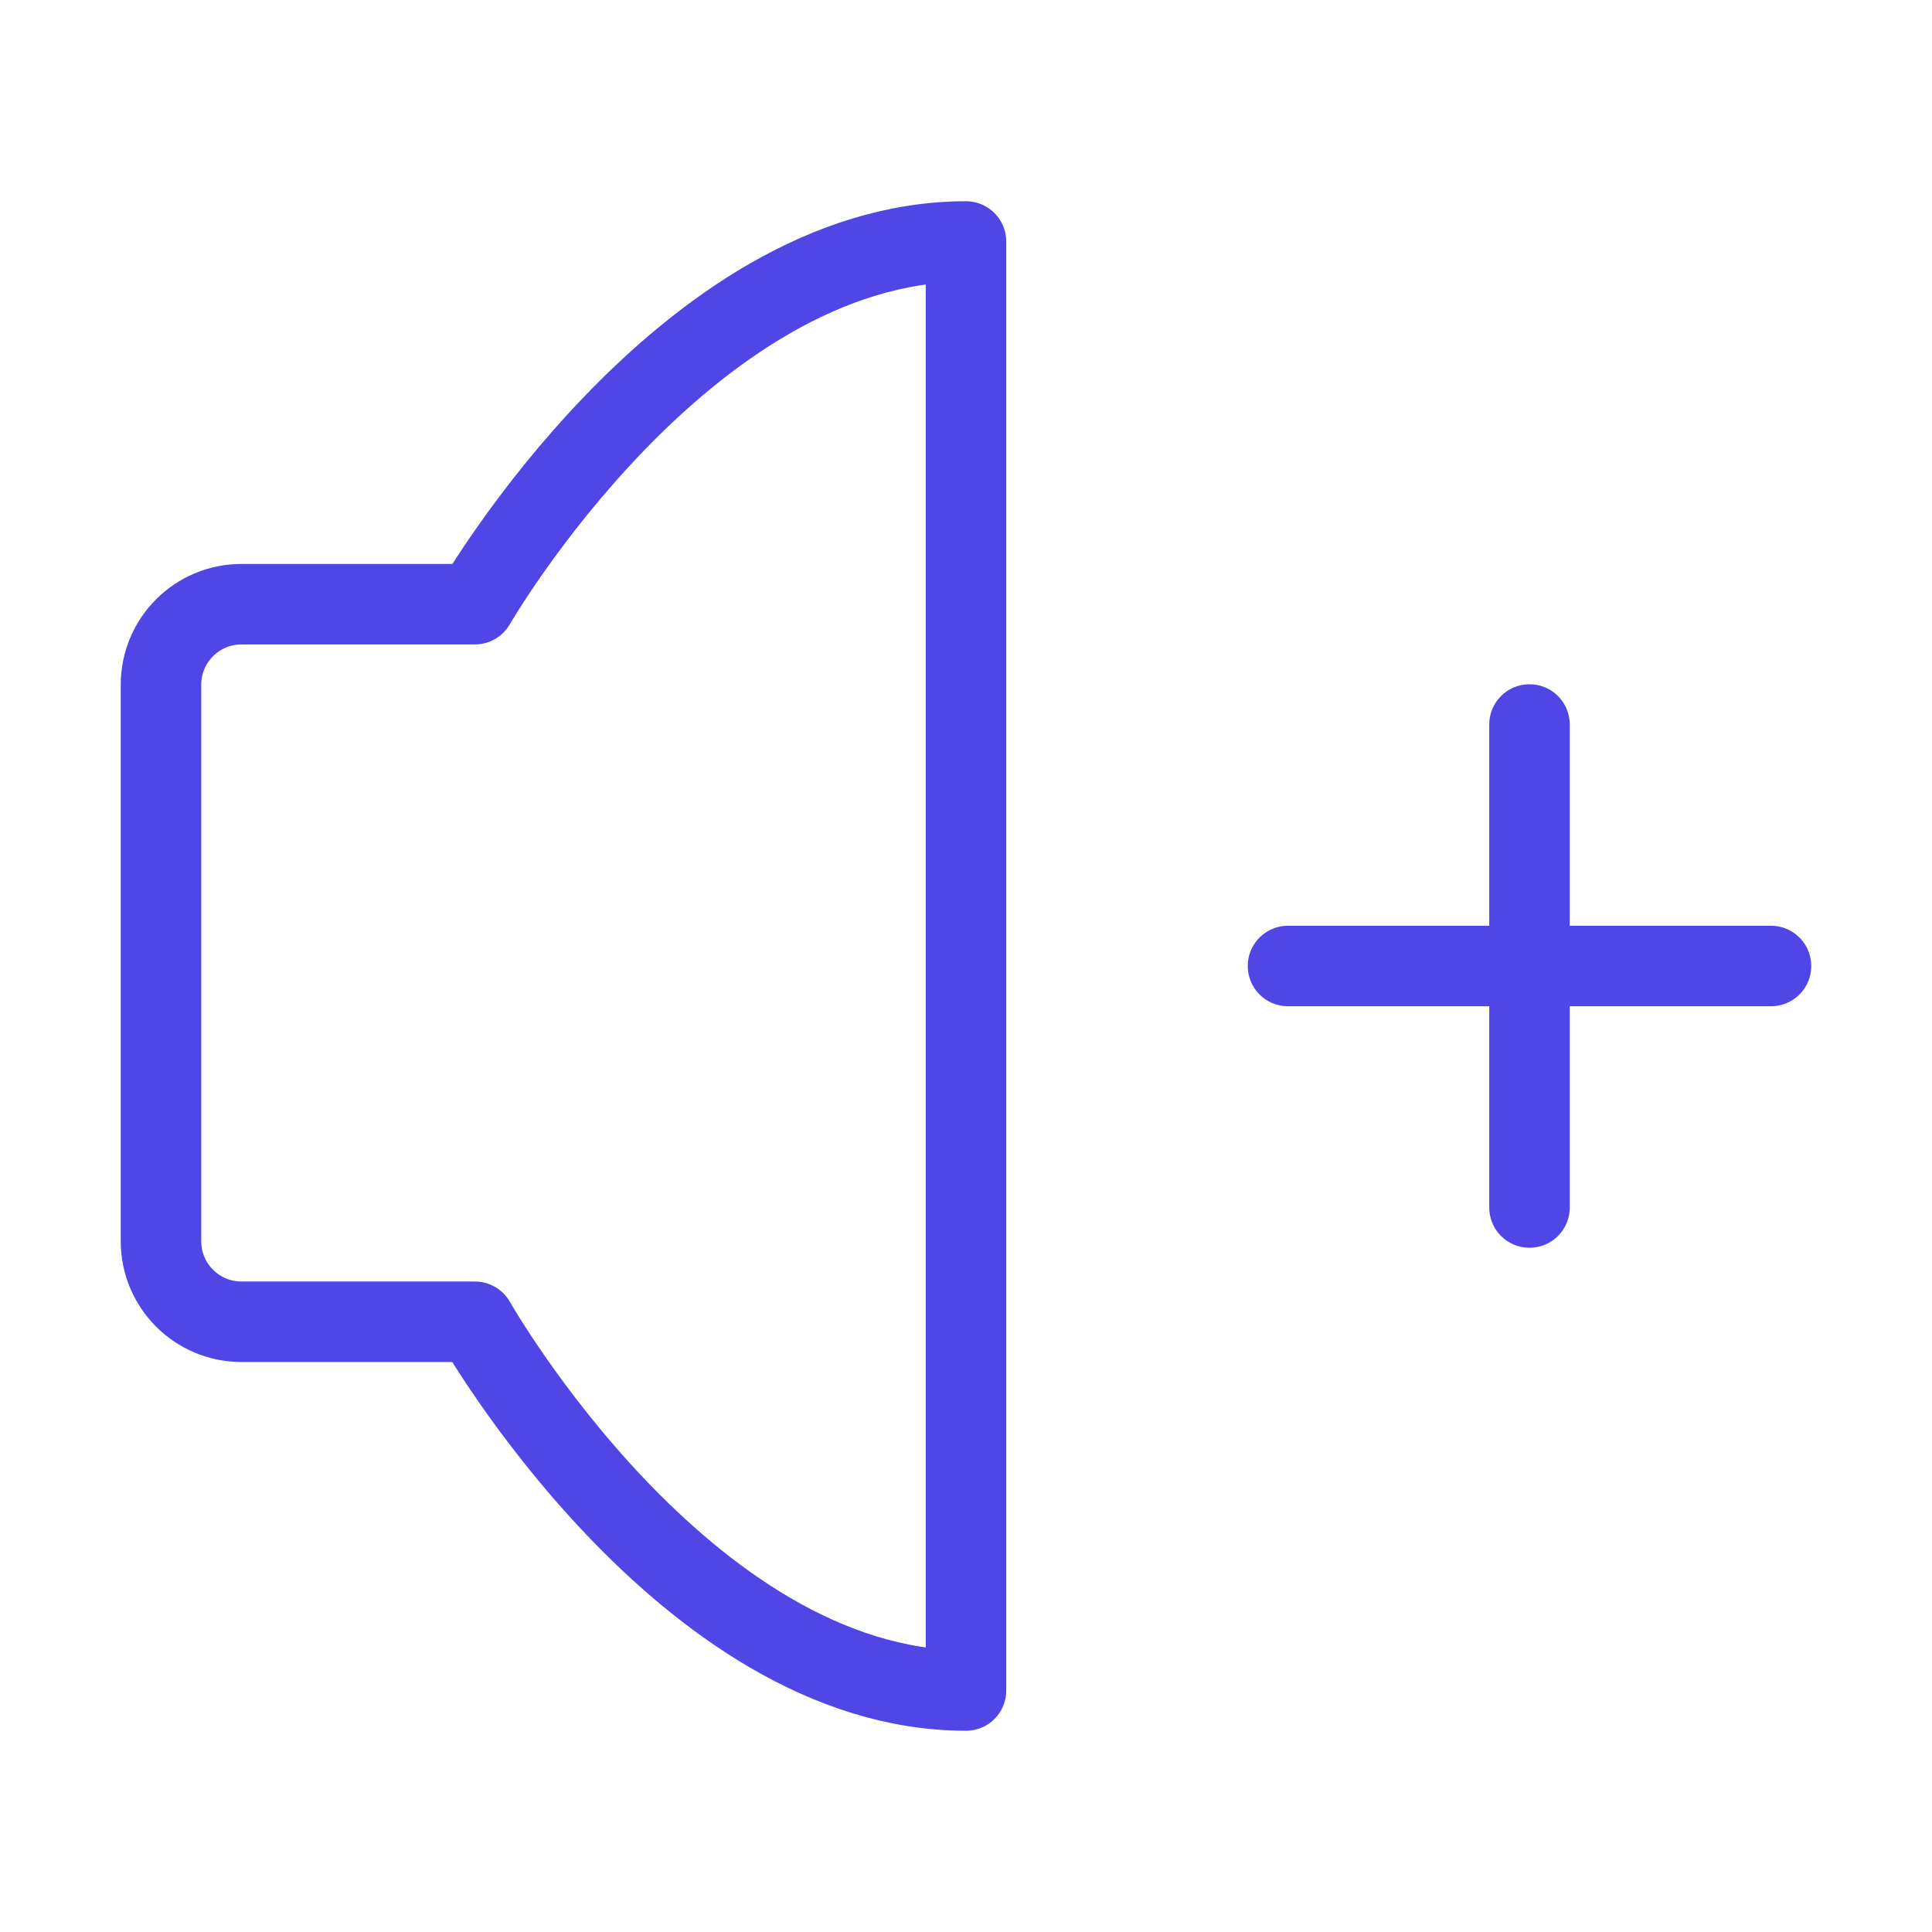 <?xml version="1.0" encoding="UTF-8"?><svg width="38" height="38" viewBox="0 0 48 48" fill="none" xmlns="http://www.w3.org/2000/svg"><path d="M24 6V42C17 42 11.799 32.839 11.799 32.839H6C4.895 32.839 4 31.944 4 30.839V17.011C4 15.906 4.895 15.011 6 15.011H11.799C11.799 15.011 17 6 24 6Z" fill="none" stroke="#4f46e5" stroke-width="2" stroke-linejoin="round"/><path d="M32 24H44" stroke="#4f46e5" stroke-width="2" stroke-linecap="round" stroke-linejoin="round"/><path d="M38 18V30" stroke="#4f46e5" stroke-width="2" stroke-linecap="round" stroke-linejoin="round"/></svg>